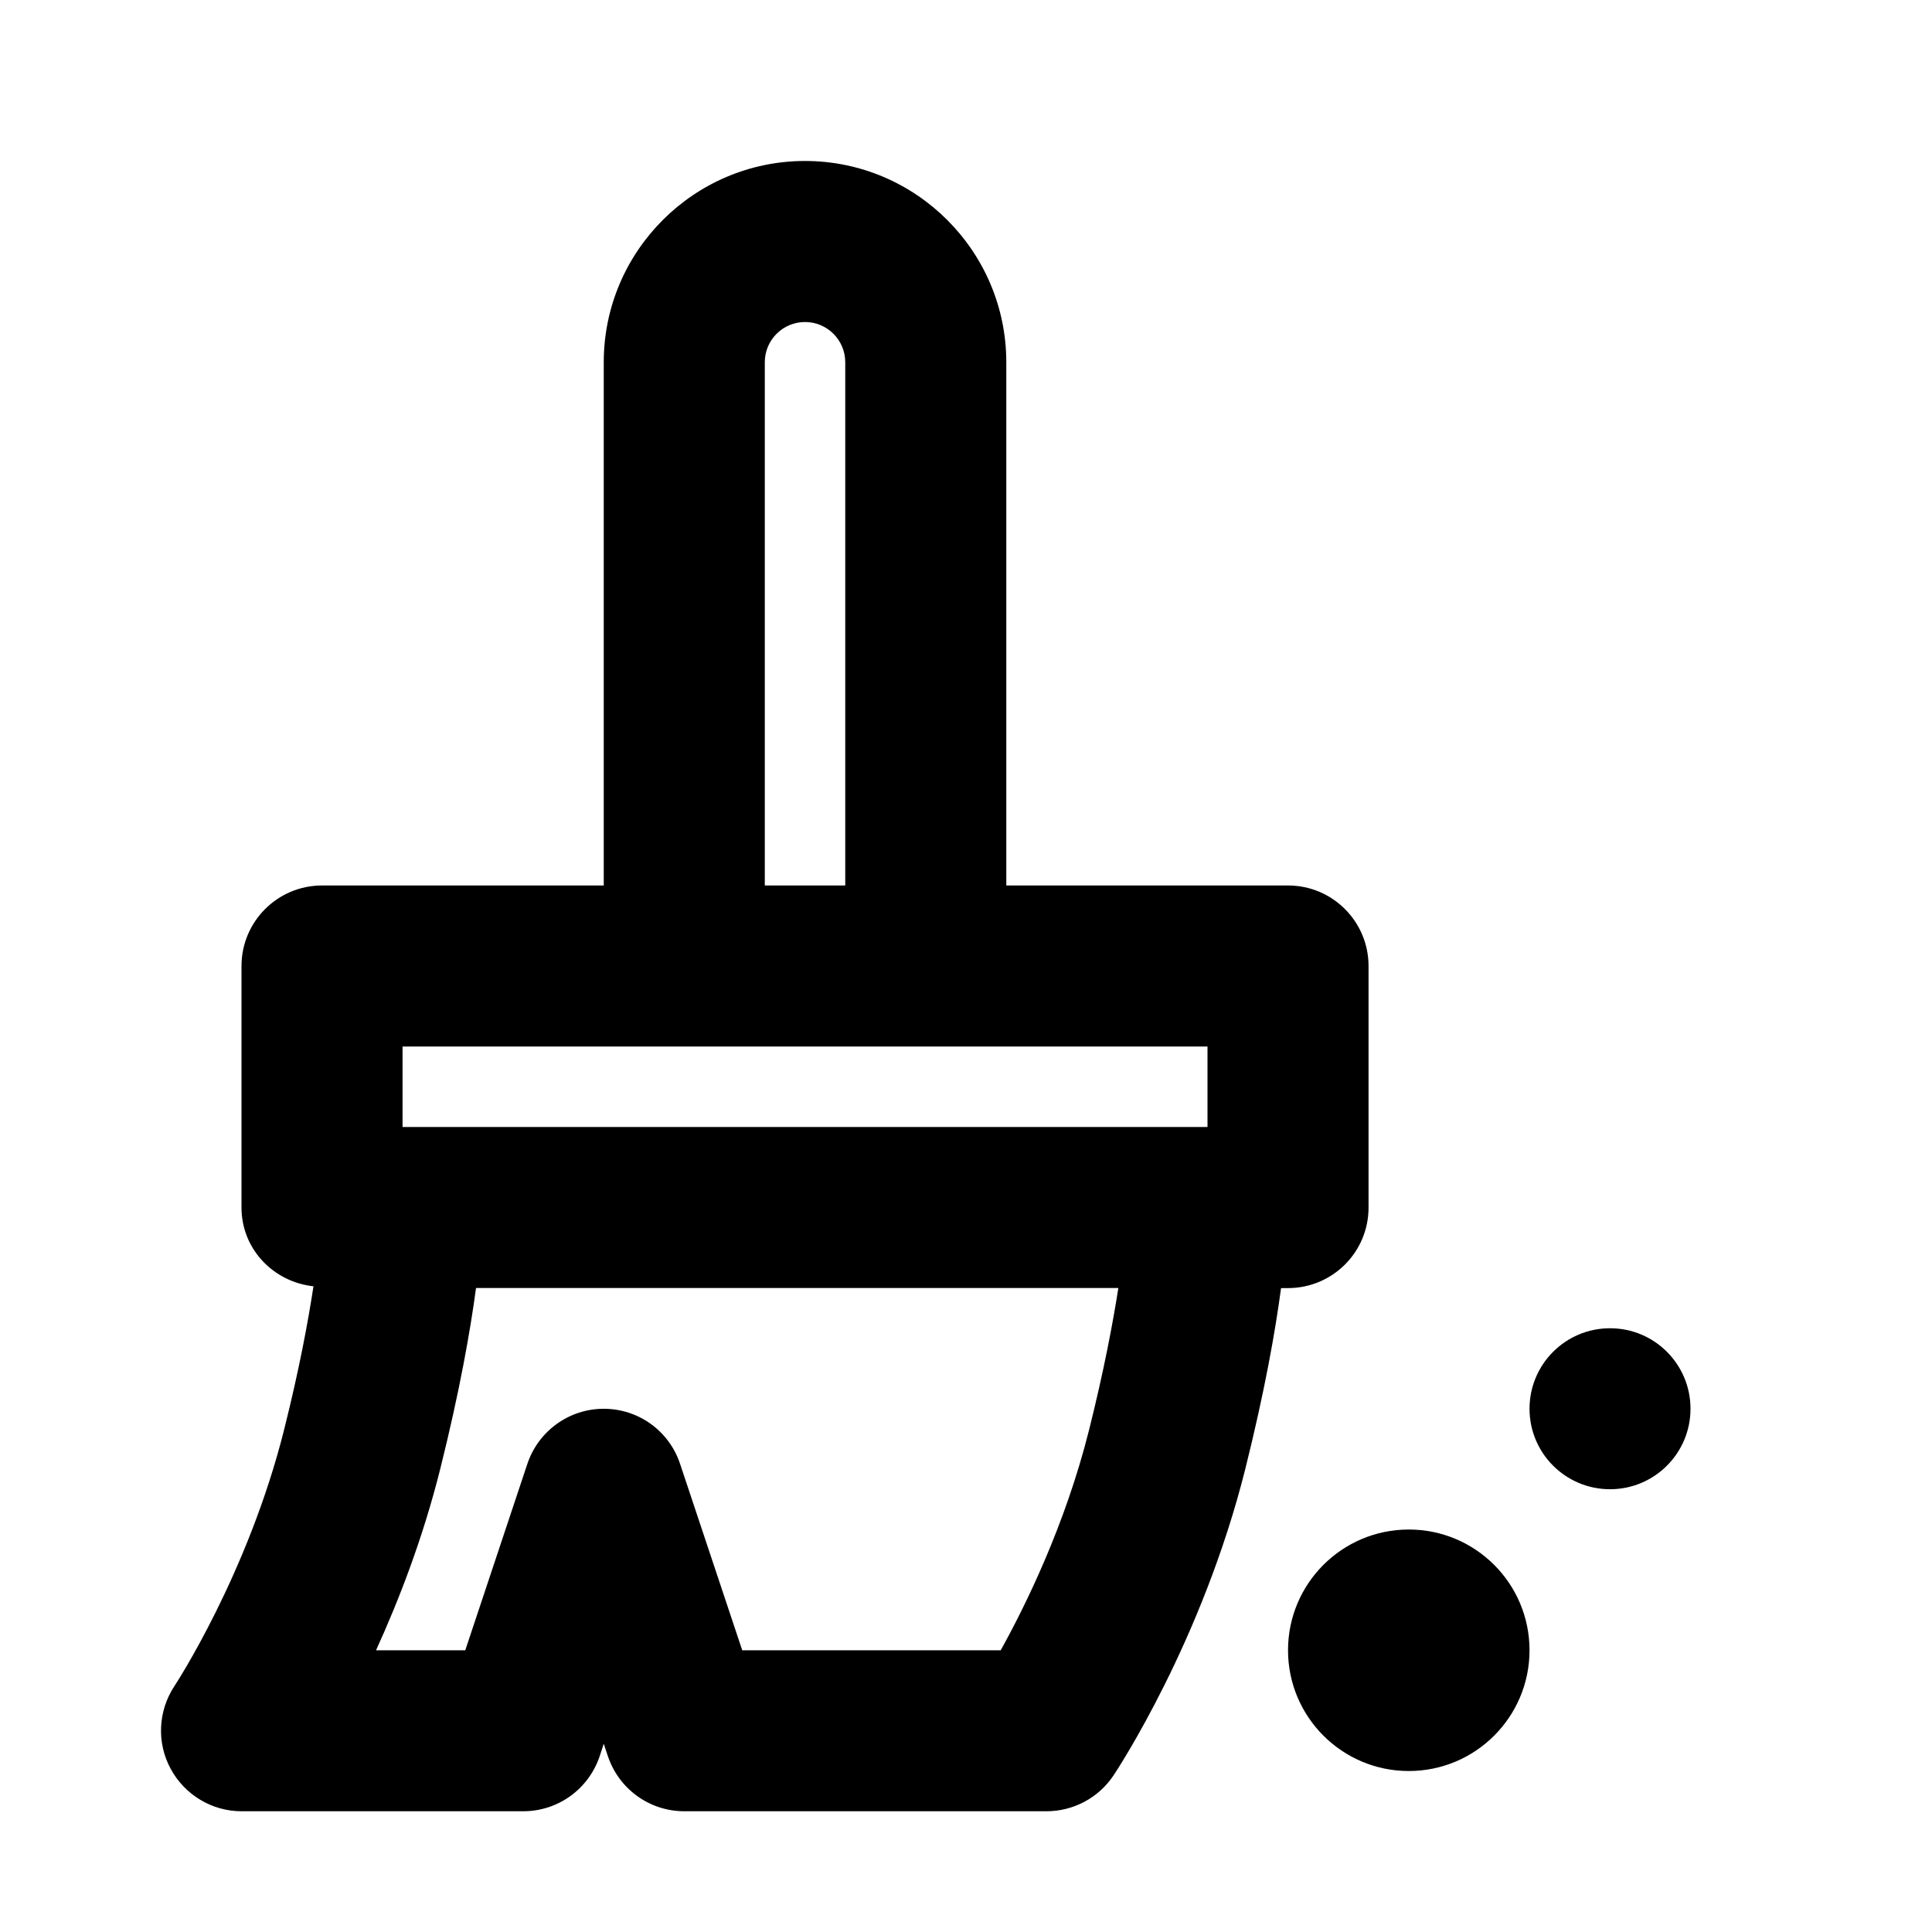 <svg width="28" height="28" viewBox="0 0 28 28" fill="none" xmlns="http://www.w3.org/2000/svg">
<path d="M18.667 12.833H14.584V5.25C14.584 3.642 13.275 2.333 11.667 2.333C10.059 2.333 8.75 3.642 8.75 5.25V12.833H4.667C4.023 12.833 3.5 13.356 3.5 14V17.5C3.5 18.101 3.96 18.578 4.543 18.642C4.464 19.161 4.336 19.849 4.118 20.718C3.594 22.811 2.538 24.422 2.527 24.437C2.291 24.796 2.268 25.256 2.473 25.634C2.677 26.012 3.071 26.25 3.5 26.25H7.584C8.087 26.25 8.531 25.929 8.691 25.452L8.75 25.272L8.81 25.452C8.97 25.929 9.414 26.25 9.917 26.25H15.167C15.557 26.25 15.921 26.055 16.138 25.731C16.19 25.653 17.424 23.784 18.049 21.284C18.331 20.154 18.483 19.291 18.566 18.668H18.667C19.312 18.668 19.834 18.146 19.834 17.501V14.001C19.834 13.356 19.312 12.833 18.667 12.833ZM11.084 5.25C11.084 4.928 11.345 4.667 11.667 4.667C11.989 4.667 12.25 4.928 12.25 5.25V12.833H11.084V5.25ZM5.834 15.167H17.5V16.333H5.834V15.167ZM15.785 20.718C15.439 22.102 14.859 23.276 14.503 23.917H10.757L9.856 21.215C9.698 20.738 9.253 20.417 8.75 20.417C8.248 20.417 7.803 20.738 7.643 21.215L6.743 23.917H5.45C5.781 23.191 6.131 22.288 6.382 21.282C6.664 20.153 6.815 19.29 6.899 18.667H16.208C16.127 19.183 15.999 19.863 15.785 20.718Z" fill="black"/>
<path d="M20.417 25.667C21.384 25.667 22.167 24.883 22.167 23.917C22.167 22.95 21.384 22.167 20.417 22.167C19.451 22.167 18.667 22.95 18.667 23.917C18.667 24.883 19.451 25.667 20.417 25.667Z" fill="black"/>
<path d="M23.334 21.583C23.978 21.583 24.5 21.061 24.5 20.417C24.5 19.772 23.978 19.25 23.334 19.25C22.689 19.25 22.167 19.772 22.167 20.417C22.167 21.061 22.689 21.583 23.334 21.583Z" fill="black"/>
</svg>
